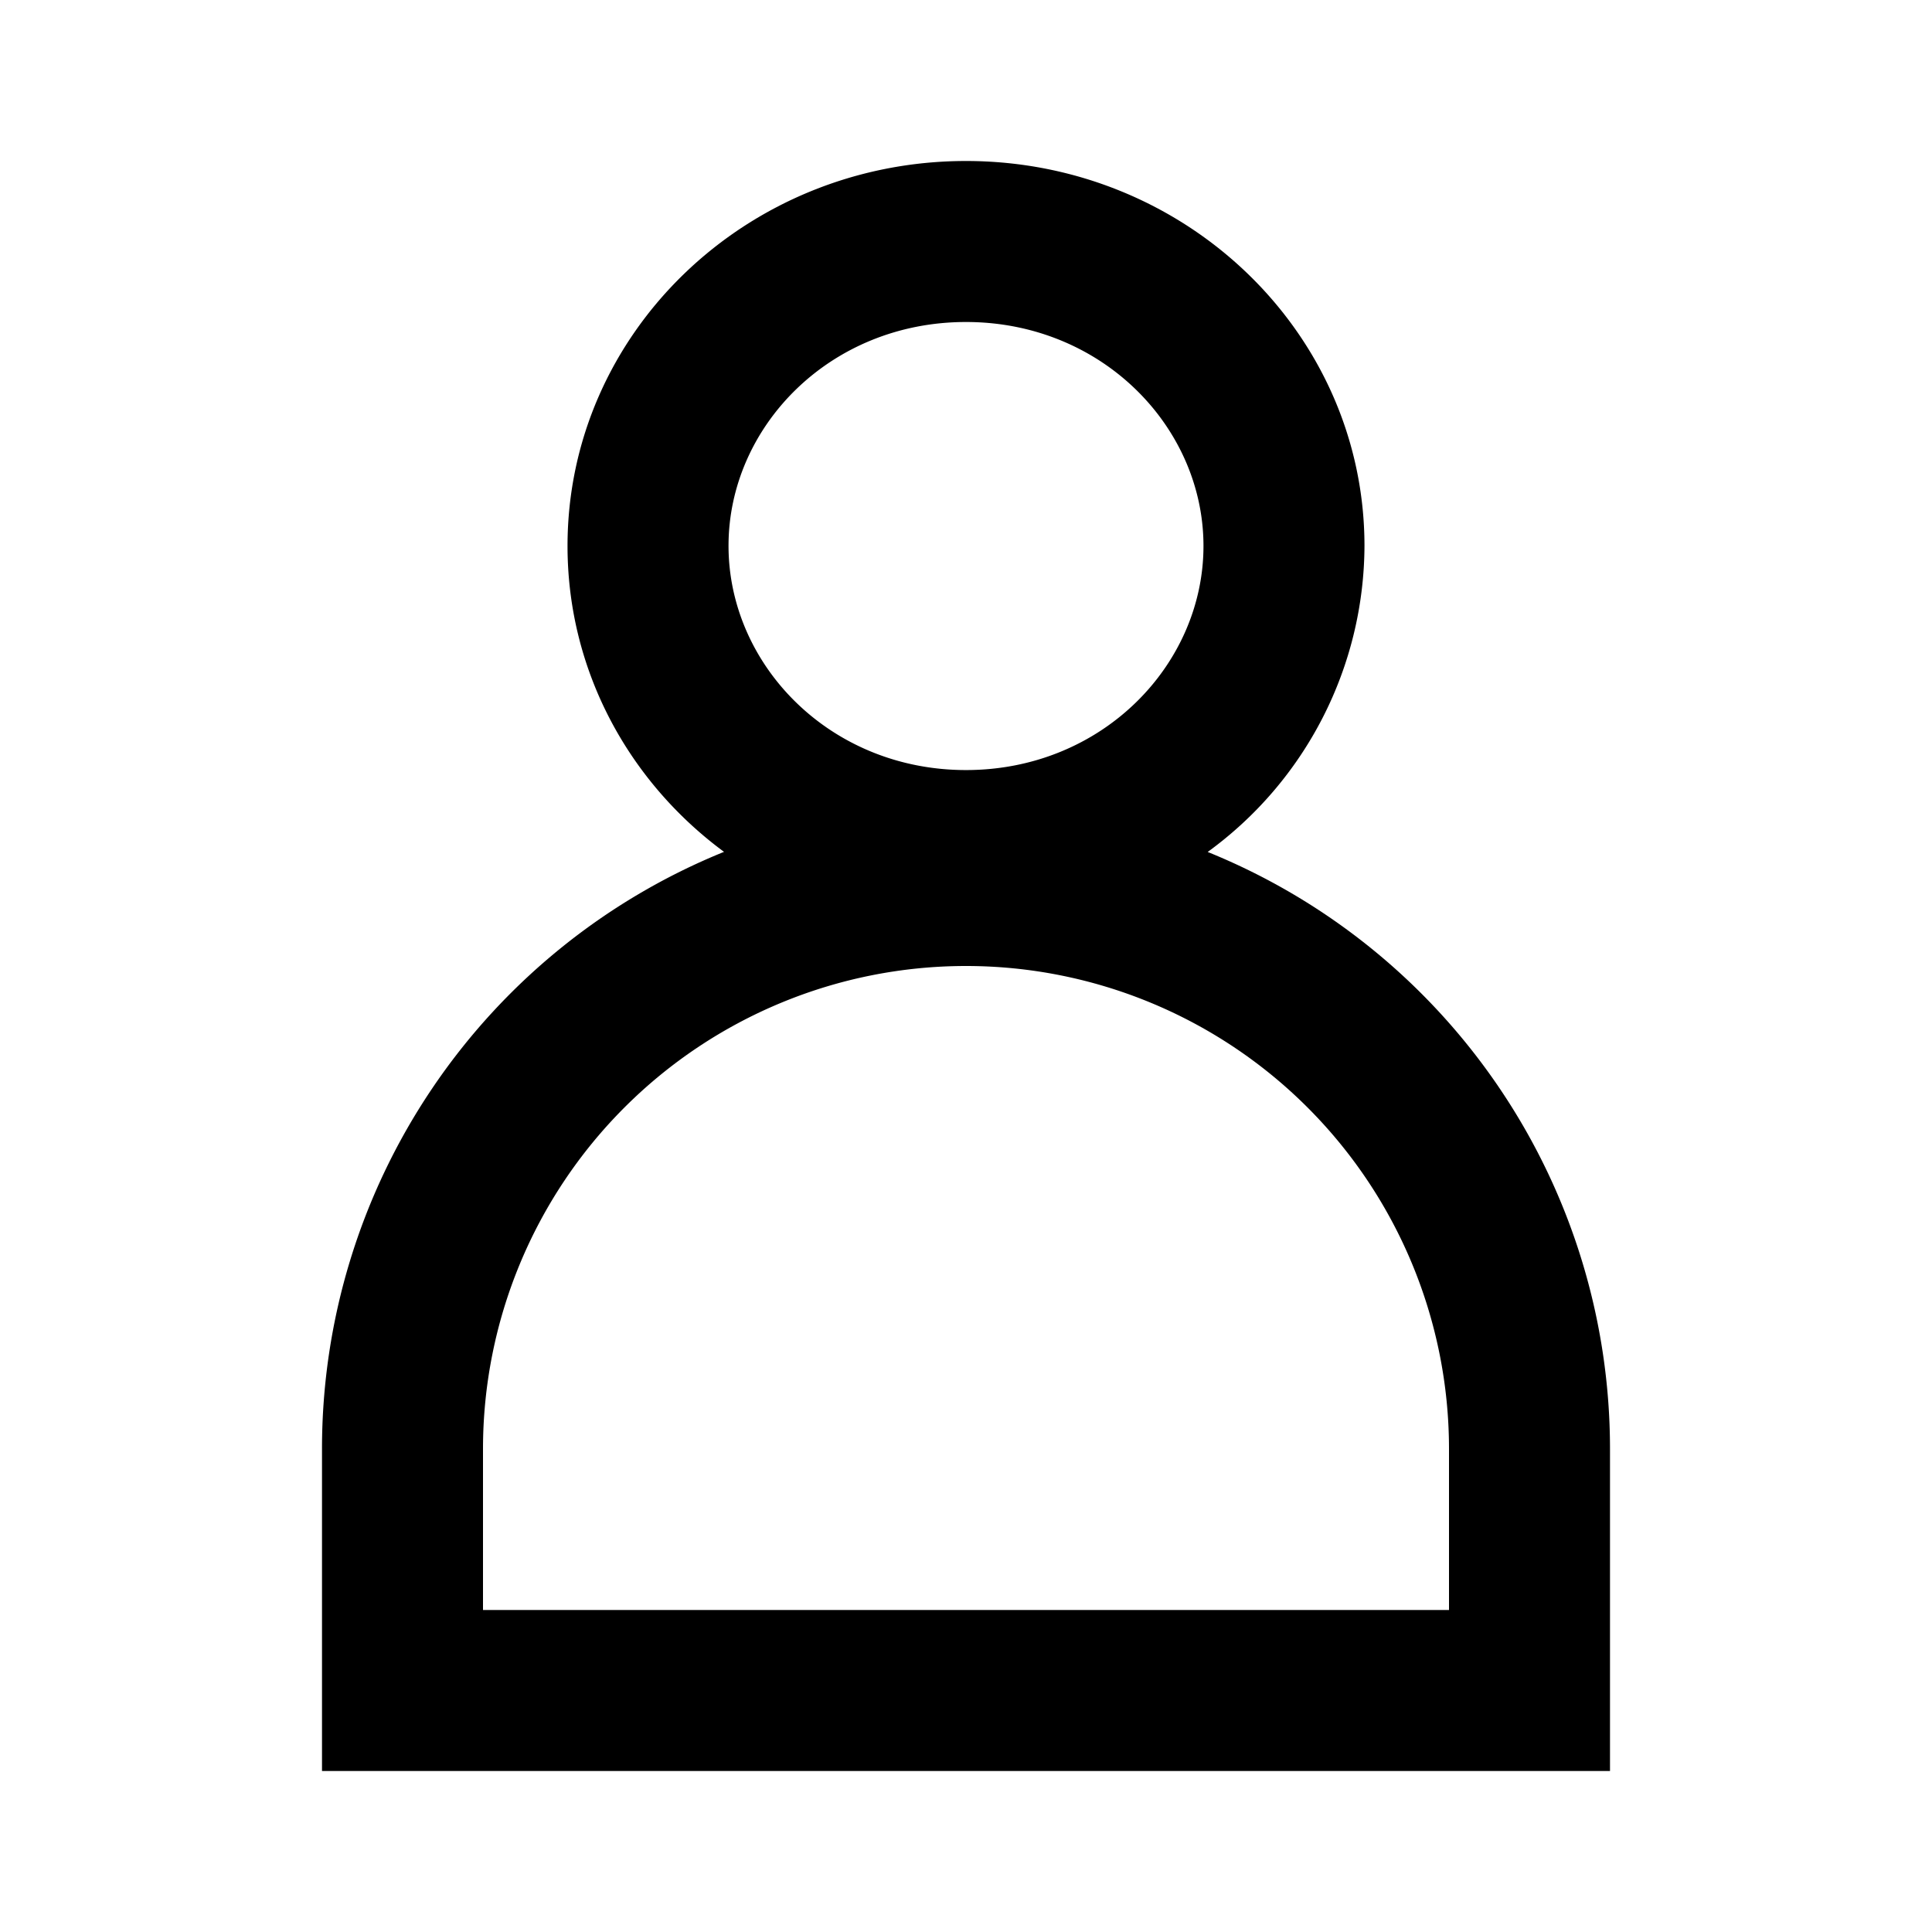 <svg xmlns="http://www.w3.org/2000/svg" width="12" height="12" viewBox="0 0 12 12"><path fill="currentColor" fill-rule="evenodd" d="M7.475 3.391c0 .737-.628 1.392-1.475 1.392S4.525 4.128 4.525 3.39 5.153 2 6 2s1.475.655 1.475 1.391m.027 1.9a2.36 2.36 0 00.973-1.9C8.475 2.071 7.367 1 6 1S3.525 2.07 3.525 3.391c0 .775.381 1.464.972 1.9A4 4 0 002 9v2h8V9a4 4 0 00-2.498-3.708M9 9v1H3V9a3 3 0 016 0" clip-rule="evenodd"/></svg>